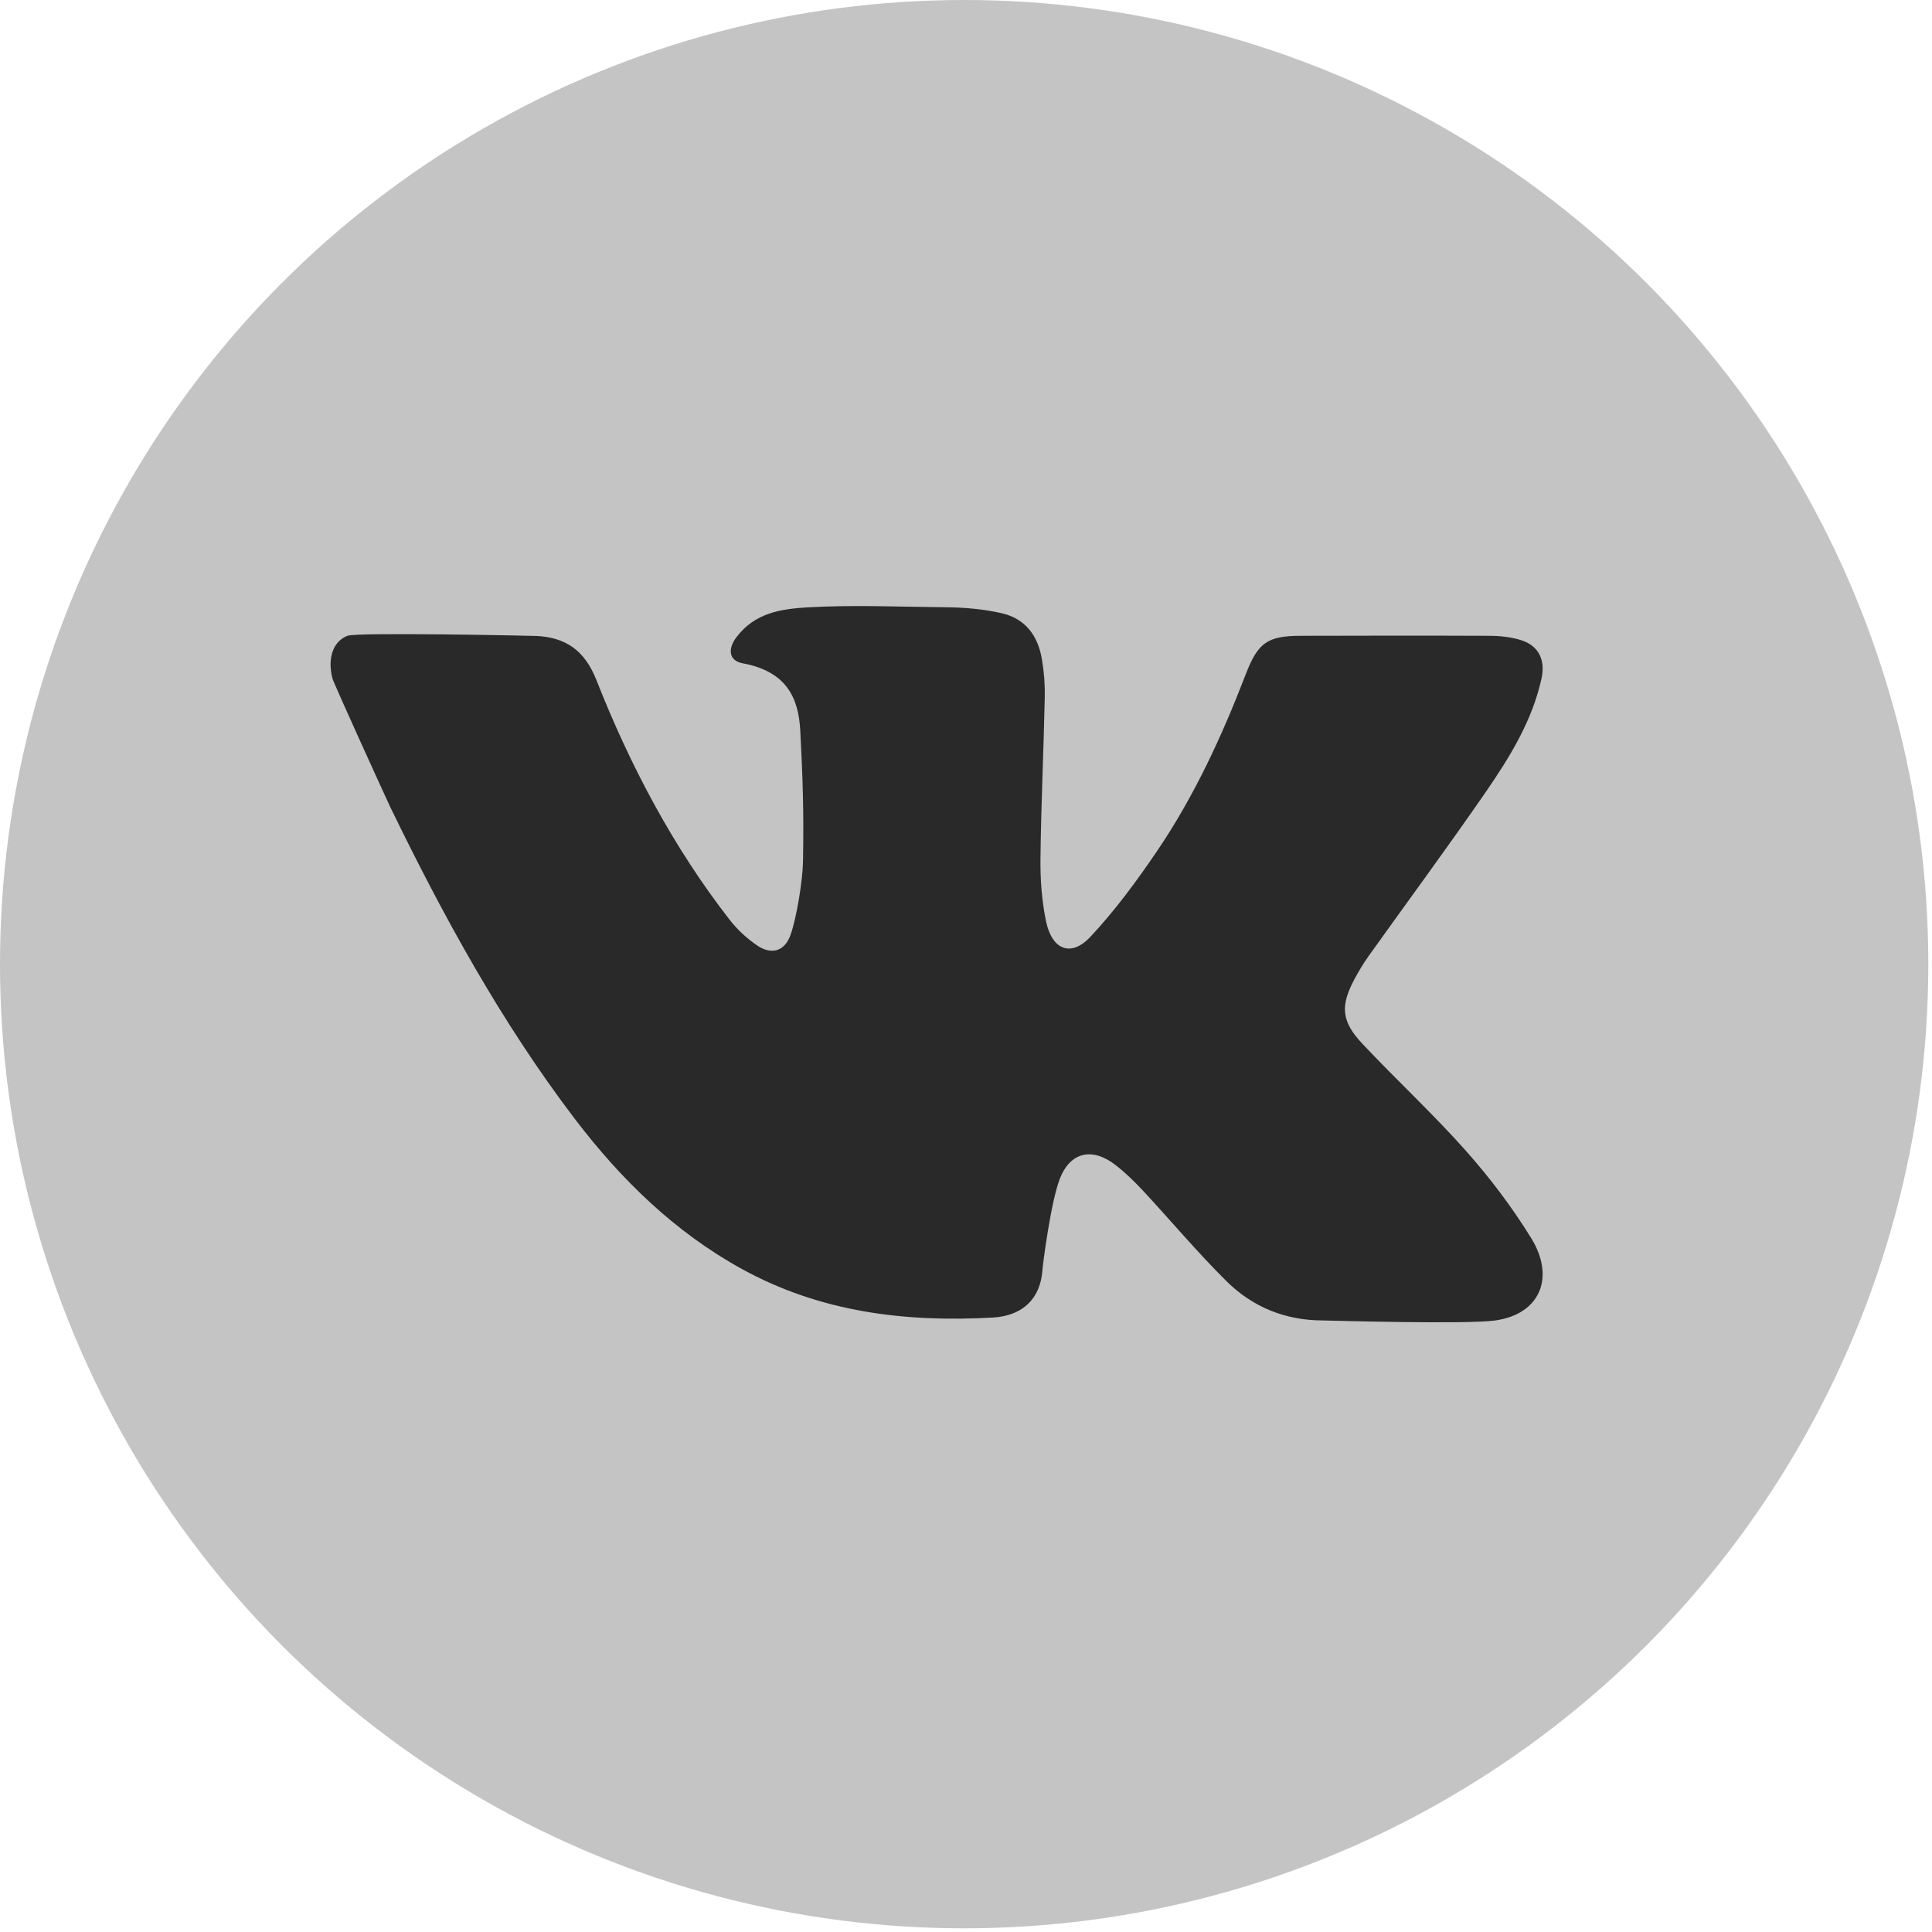 <svg width="22" height="22" viewBox="0 0 22 22" fill="none" xmlns="http://www.w3.org/2000/svg">
<circle cx="10.979" cy="10.979" r="10.979" fill="#C4C4C4"/>
<path d="M6.791 7.743C7.177 8.722 7.665 9.645 8.308 10.473C8.394 10.584 8.501 10.682 8.614 10.761C8.78 10.878 8.936 10.837 9.003 10.643C9.074 10.438 9.14 10.024 9.144 9.81C9.154 9.249 9.142 8.882 9.113 8.322C9.094 7.963 8.97 7.648 8.457 7.553C8.299 7.524 8.284 7.39 8.386 7.256C8.597 6.977 8.893 6.933 9.213 6.915C9.731 6.887 10.252 6.91 10.771 6.915C10.982 6.917 11.195 6.935 11.403 6.982C11.675 7.043 11.821 7.239 11.865 7.511C11.889 7.652 11.9 7.797 11.897 7.939C11.884 8.551 11.855 9.163 11.848 9.774C11.845 10.014 11.863 10.26 11.912 10.494C11.982 10.82 12.198 10.902 12.418 10.666C12.698 10.367 12.945 10.031 13.177 9.689C13.598 9.068 13.913 8.386 14.184 7.682C14.323 7.319 14.431 7.241 14.81 7.24C15.524 7.238 16.237 7.237 16.95 7.24C17.077 7.24 17.209 7.253 17.328 7.292C17.522 7.355 17.599 7.518 17.554 7.724C17.448 8.208 17.194 8.618 16.922 9.014C16.485 9.647 16.028 10.266 15.581 10.892C15.524 10.972 15.474 11.057 15.427 11.143C15.26 11.454 15.272 11.628 15.515 11.887C15.903 12.299 16.319 12.684 16.694 13.106C16.967 13.414 17.22 13.748 17.436 14.099C17.71 14.543 17.541 14.962 17.03 15.036C16.708 15.083 15.137 15.037 15.056 15.036C14.634 15.034 14.264 14.884 13.966 14.589C13.634 14.26 13.333 13.9 13.014 13.557C12.918 13.454 12.816 13.355 12.706 13.269C12.445 13.064 12.19 13.11 12.068 13.424C11.964 13.694 11.874 14.404 11.87 14.465C11.848 14.781 11.652 14.983 11.307 15.003C10.311 15.059 9.345 14.944 8.446 14.449C7.684 14.029 7.075 13.435 6.547 12.743C5.71 11.643 5.048 10.434 4.444 9.19C4.413 9.126 3.802 7.787 3.785 7.724C3.731 7.512 3.781 7.31 3.955 7.24C4.064 7.197 6.081 7.24 6.115 7.242C6.436 7.26 6.656 7.4 6.791 7.743Z" fill="#292929"/>
</svg>
